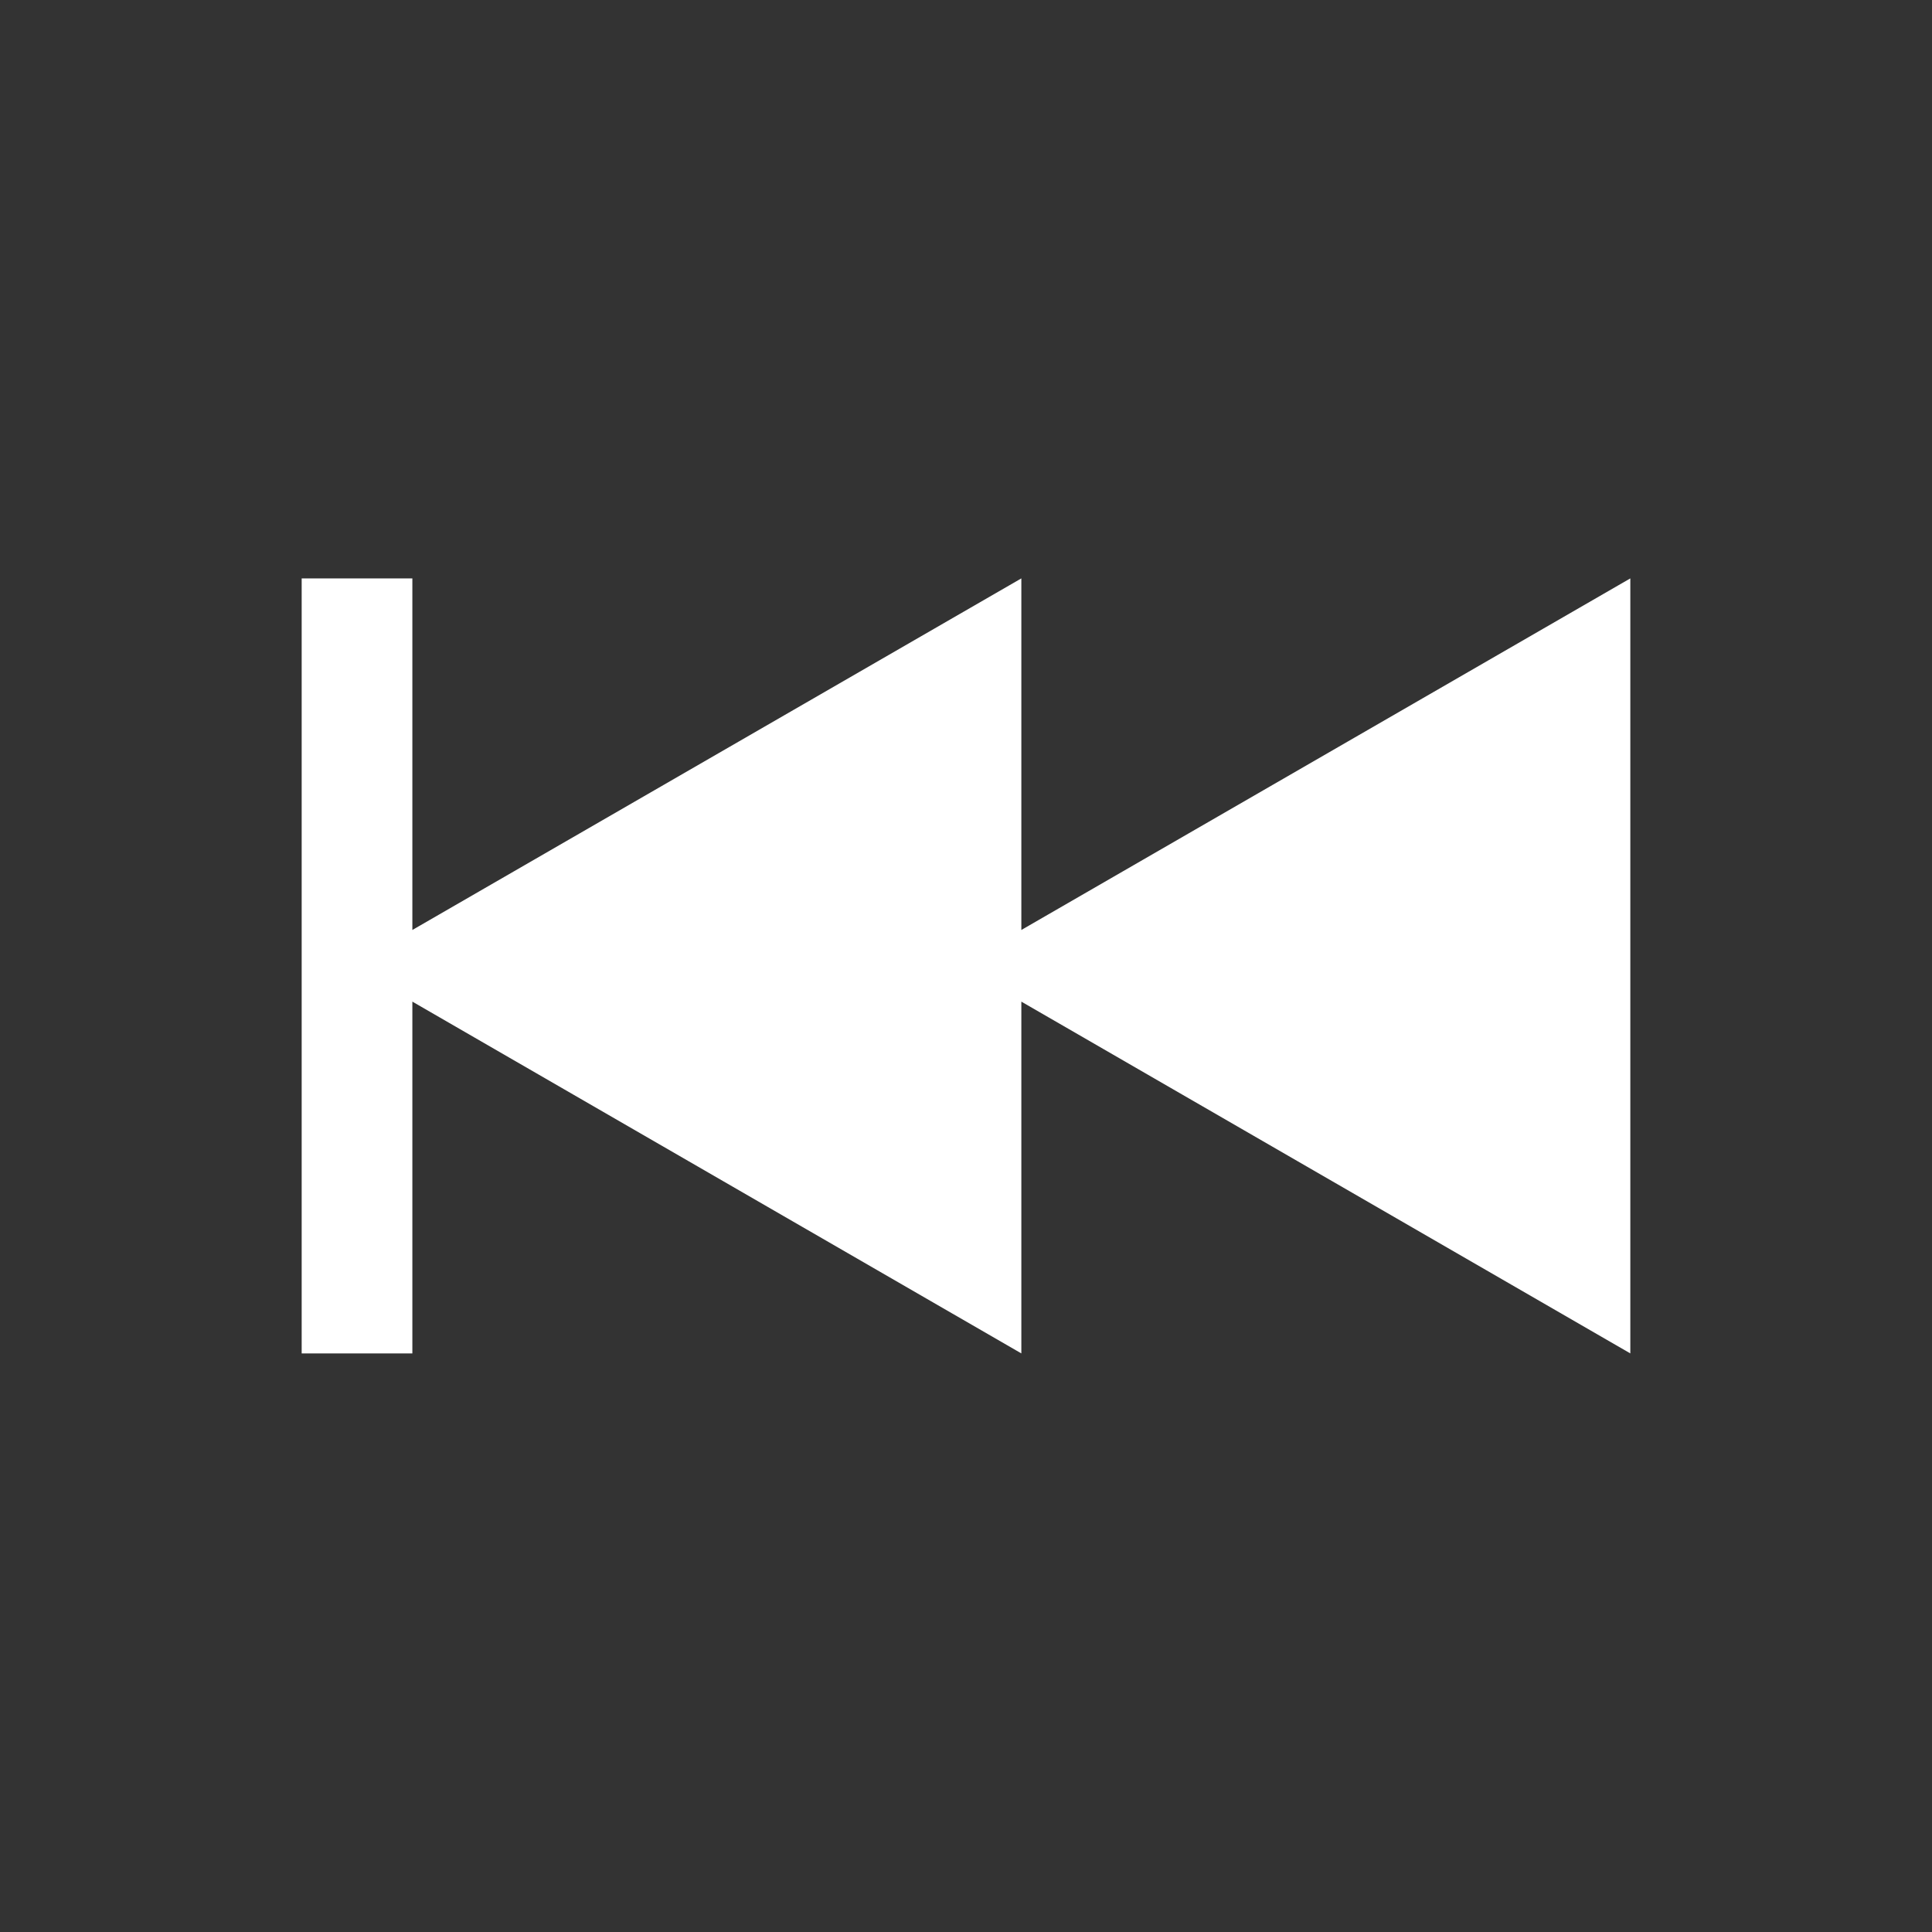 <?xml version="1.0" encoding="utf-8"?>
<!DOCTYPE svg PUBLIC "-//W3C//DTD SVG 1.1//EN" "http://www.w3.org/Graphics/SVG/1.1/DTD/svg11.dtd">
<svg version="1.1" xmlns="http://www.w3.org/2000/svg" xmlns:xlink="http://www.w3.org/1999/xlink" width="120"
	 height="120" xml:space="preserve">
<rect width="100%" height="100%" fill="#333333" stroke="none"/>
<g
     id="g12"
     transform="matrix(1.25,0,0,-1.25,0,120)">
<g transform='translate(81.01,67.26)' id='g772'>
  <path style='fill:white;fill-opacity:1;fill-rule:nonzero;stroke:none' d='M 0,0 -30.26,-17.47 -30.26,0 -60.52,-17.47 -60.52,0 -66.02,0 -66.02,-38.51 -60.52,-38.51 -60.52,-21.03 -30.26,-38.51 -30.26,-21.03 0,-38.51 0,0 z' id='path774'/>
</g></g>
</svg>
